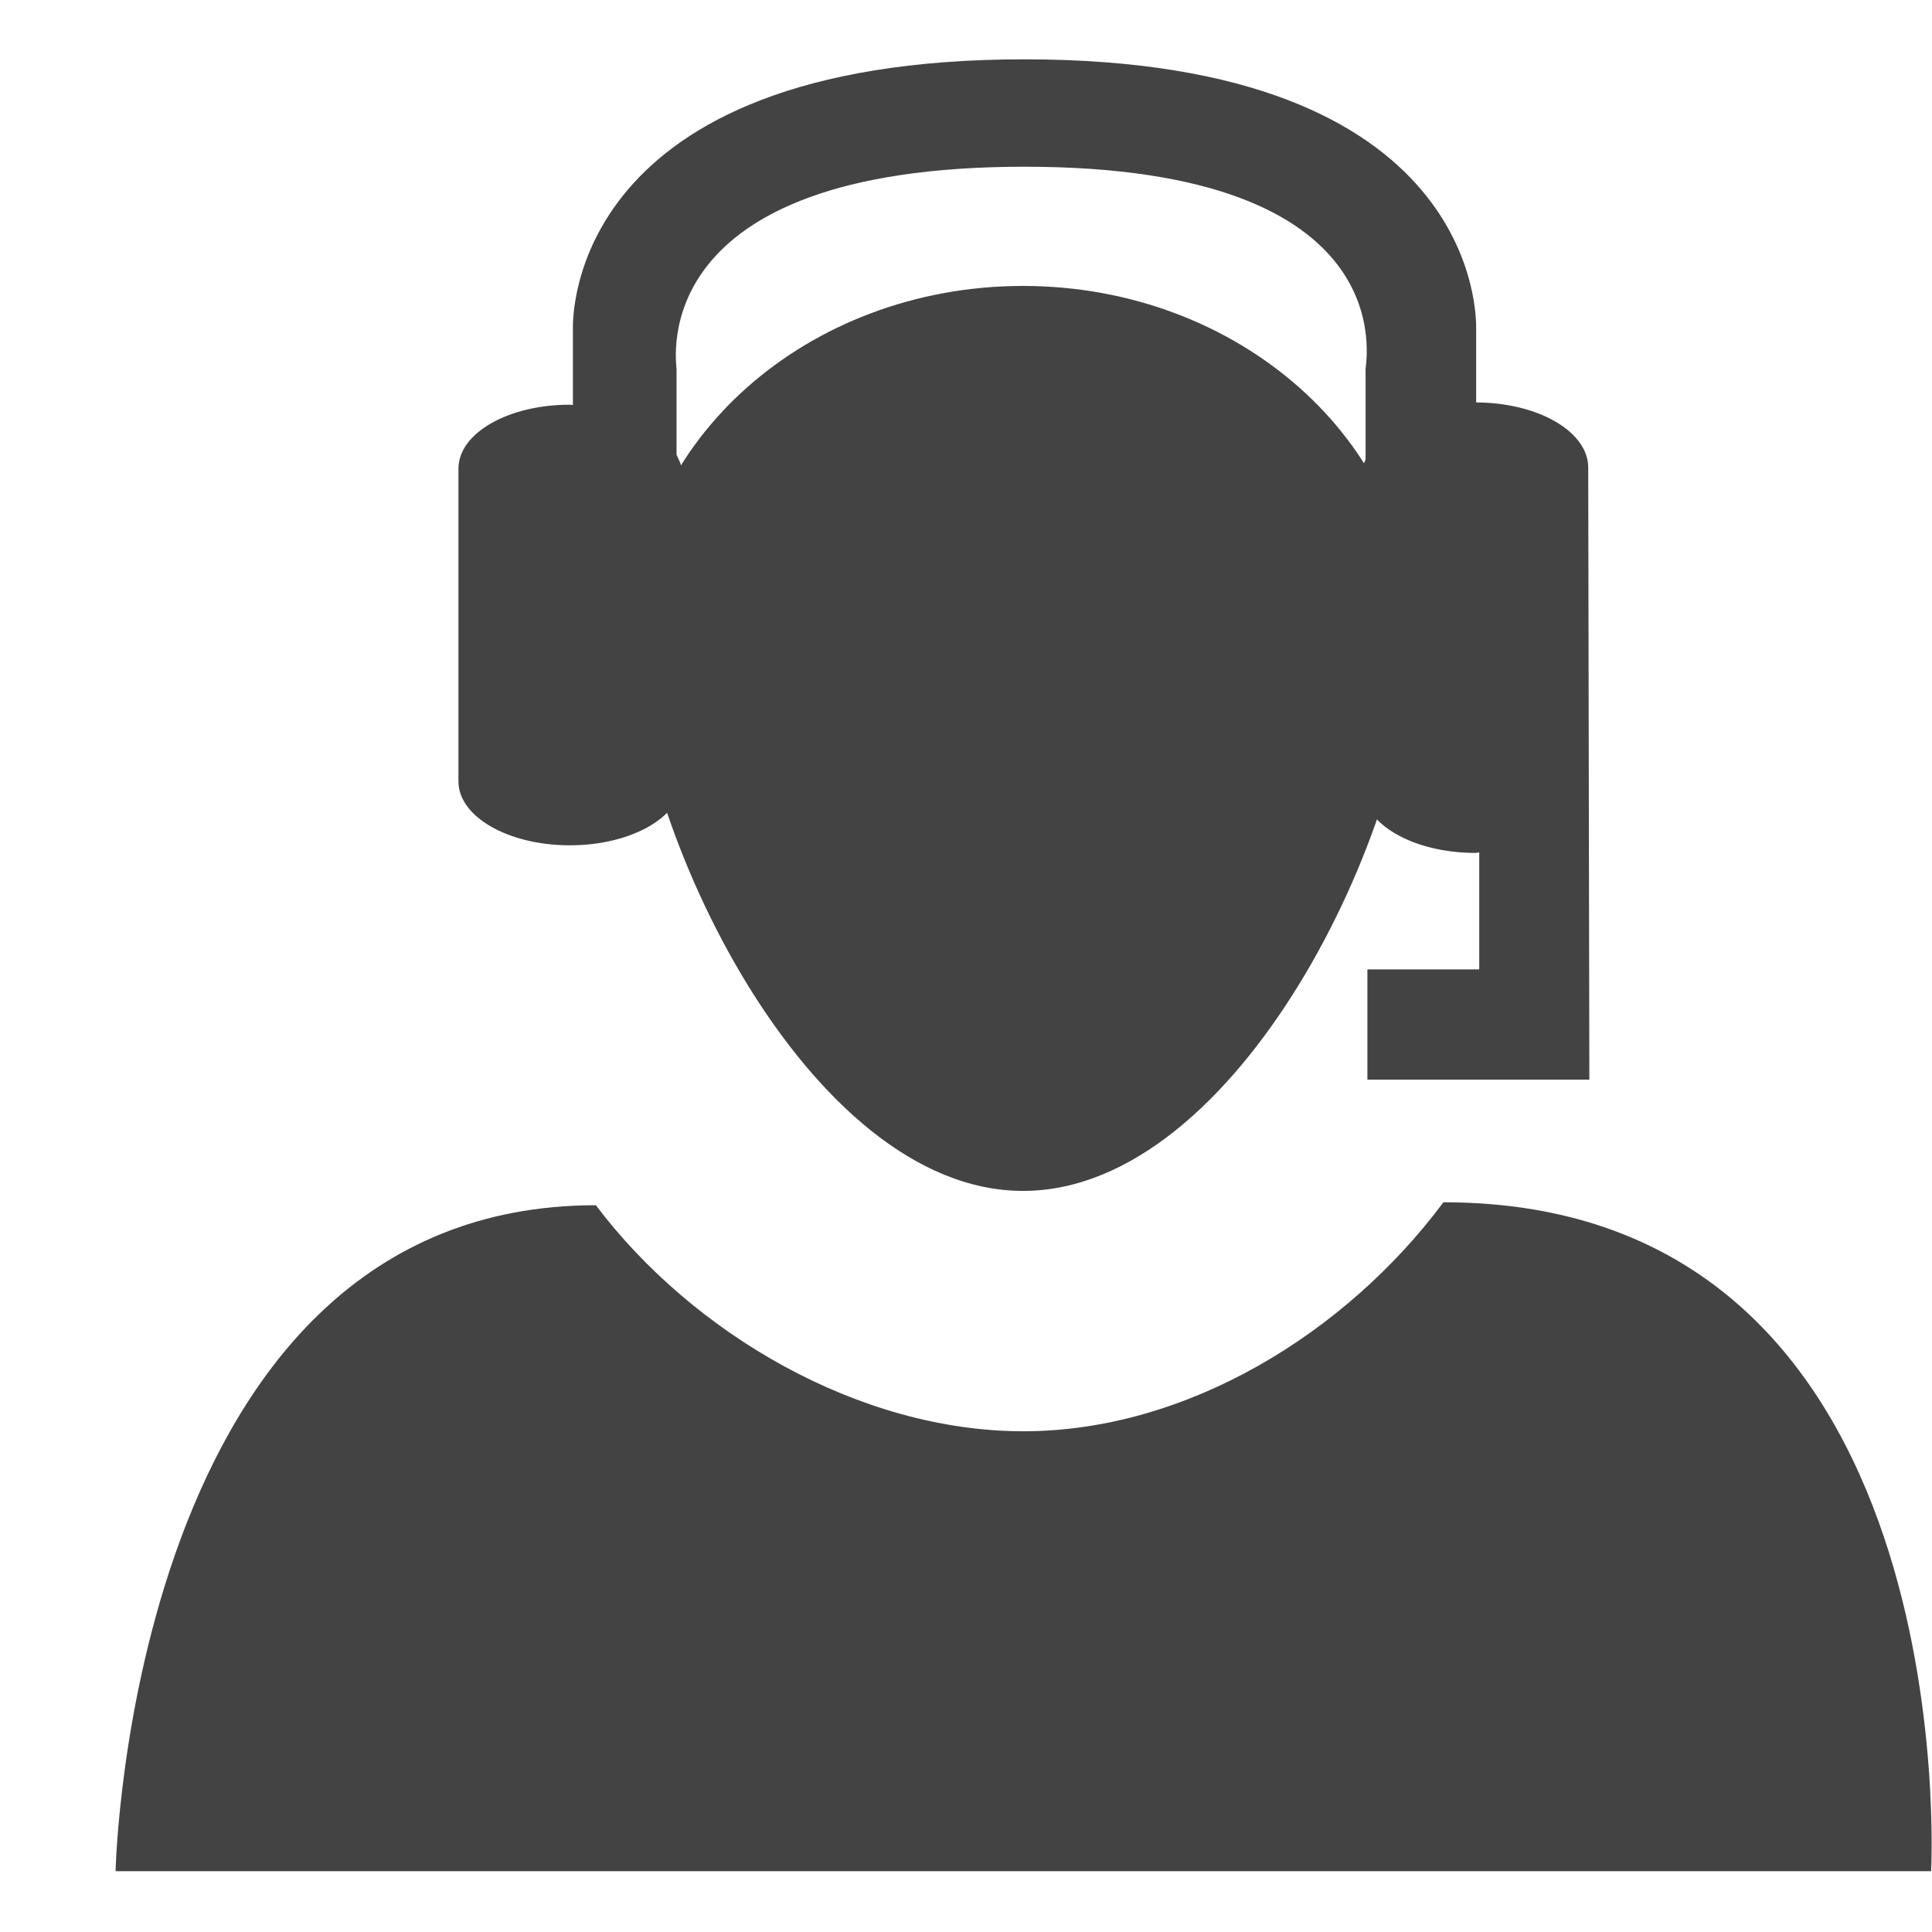 <svg viewBox="0 0 17 16" xmlns="http://www.w3.org/2000/svg" class="si-glyph si-glyph-customer-support" height="1em" width="1em">
  <g fill="#434343" fill-rule="evenodd">
    <path d="M9.005 12.094c-1.442 0-2.907-.856-3.762-1.989-4.102 0-4.226 5.86-4.226 5.86h15.975s.322-5.886-4.291-5.886c-.854 1.147-2.254 2.015-3.696 2.015Zm3.436-7.025c0 1.686-1.539 4.91-3.439 4.91-1.897 0-3.437-3.225-3.437-4.91s1.539-3.053 3.437-3.053c1.9.001 3.439 1.369 3.439 3.053Z" class="si-glyph-fill"/>
    <path d="M13.975 3.614c0-.316-.44-.571-.986-.573V2.39c0-.097.037-2.368-3.975-2.368-4.01 0-3.973 2.271-3.973 2.368v.674c-.01 0-.018-.003-.027-.003-.543 0-.98.251-.98.562v2.754c0 .309.438.561.98.561s.982-.252.982-.561V3.623c0-.043-.027-.082-.043-.122V2.75c0-.069-.288-1.783 3.061-1.783 3.35 0 3.002 1.714 3.002 1.783v.791c-.006.025-.025.047-.025.073v2.817c0 .317.443.574.992.574.012 0 .021-.004.033-.004V8.03h-.984V9h1.953l-.01-5.386Z" class="si-glyph-fill"/>
  </g>
</svg>
